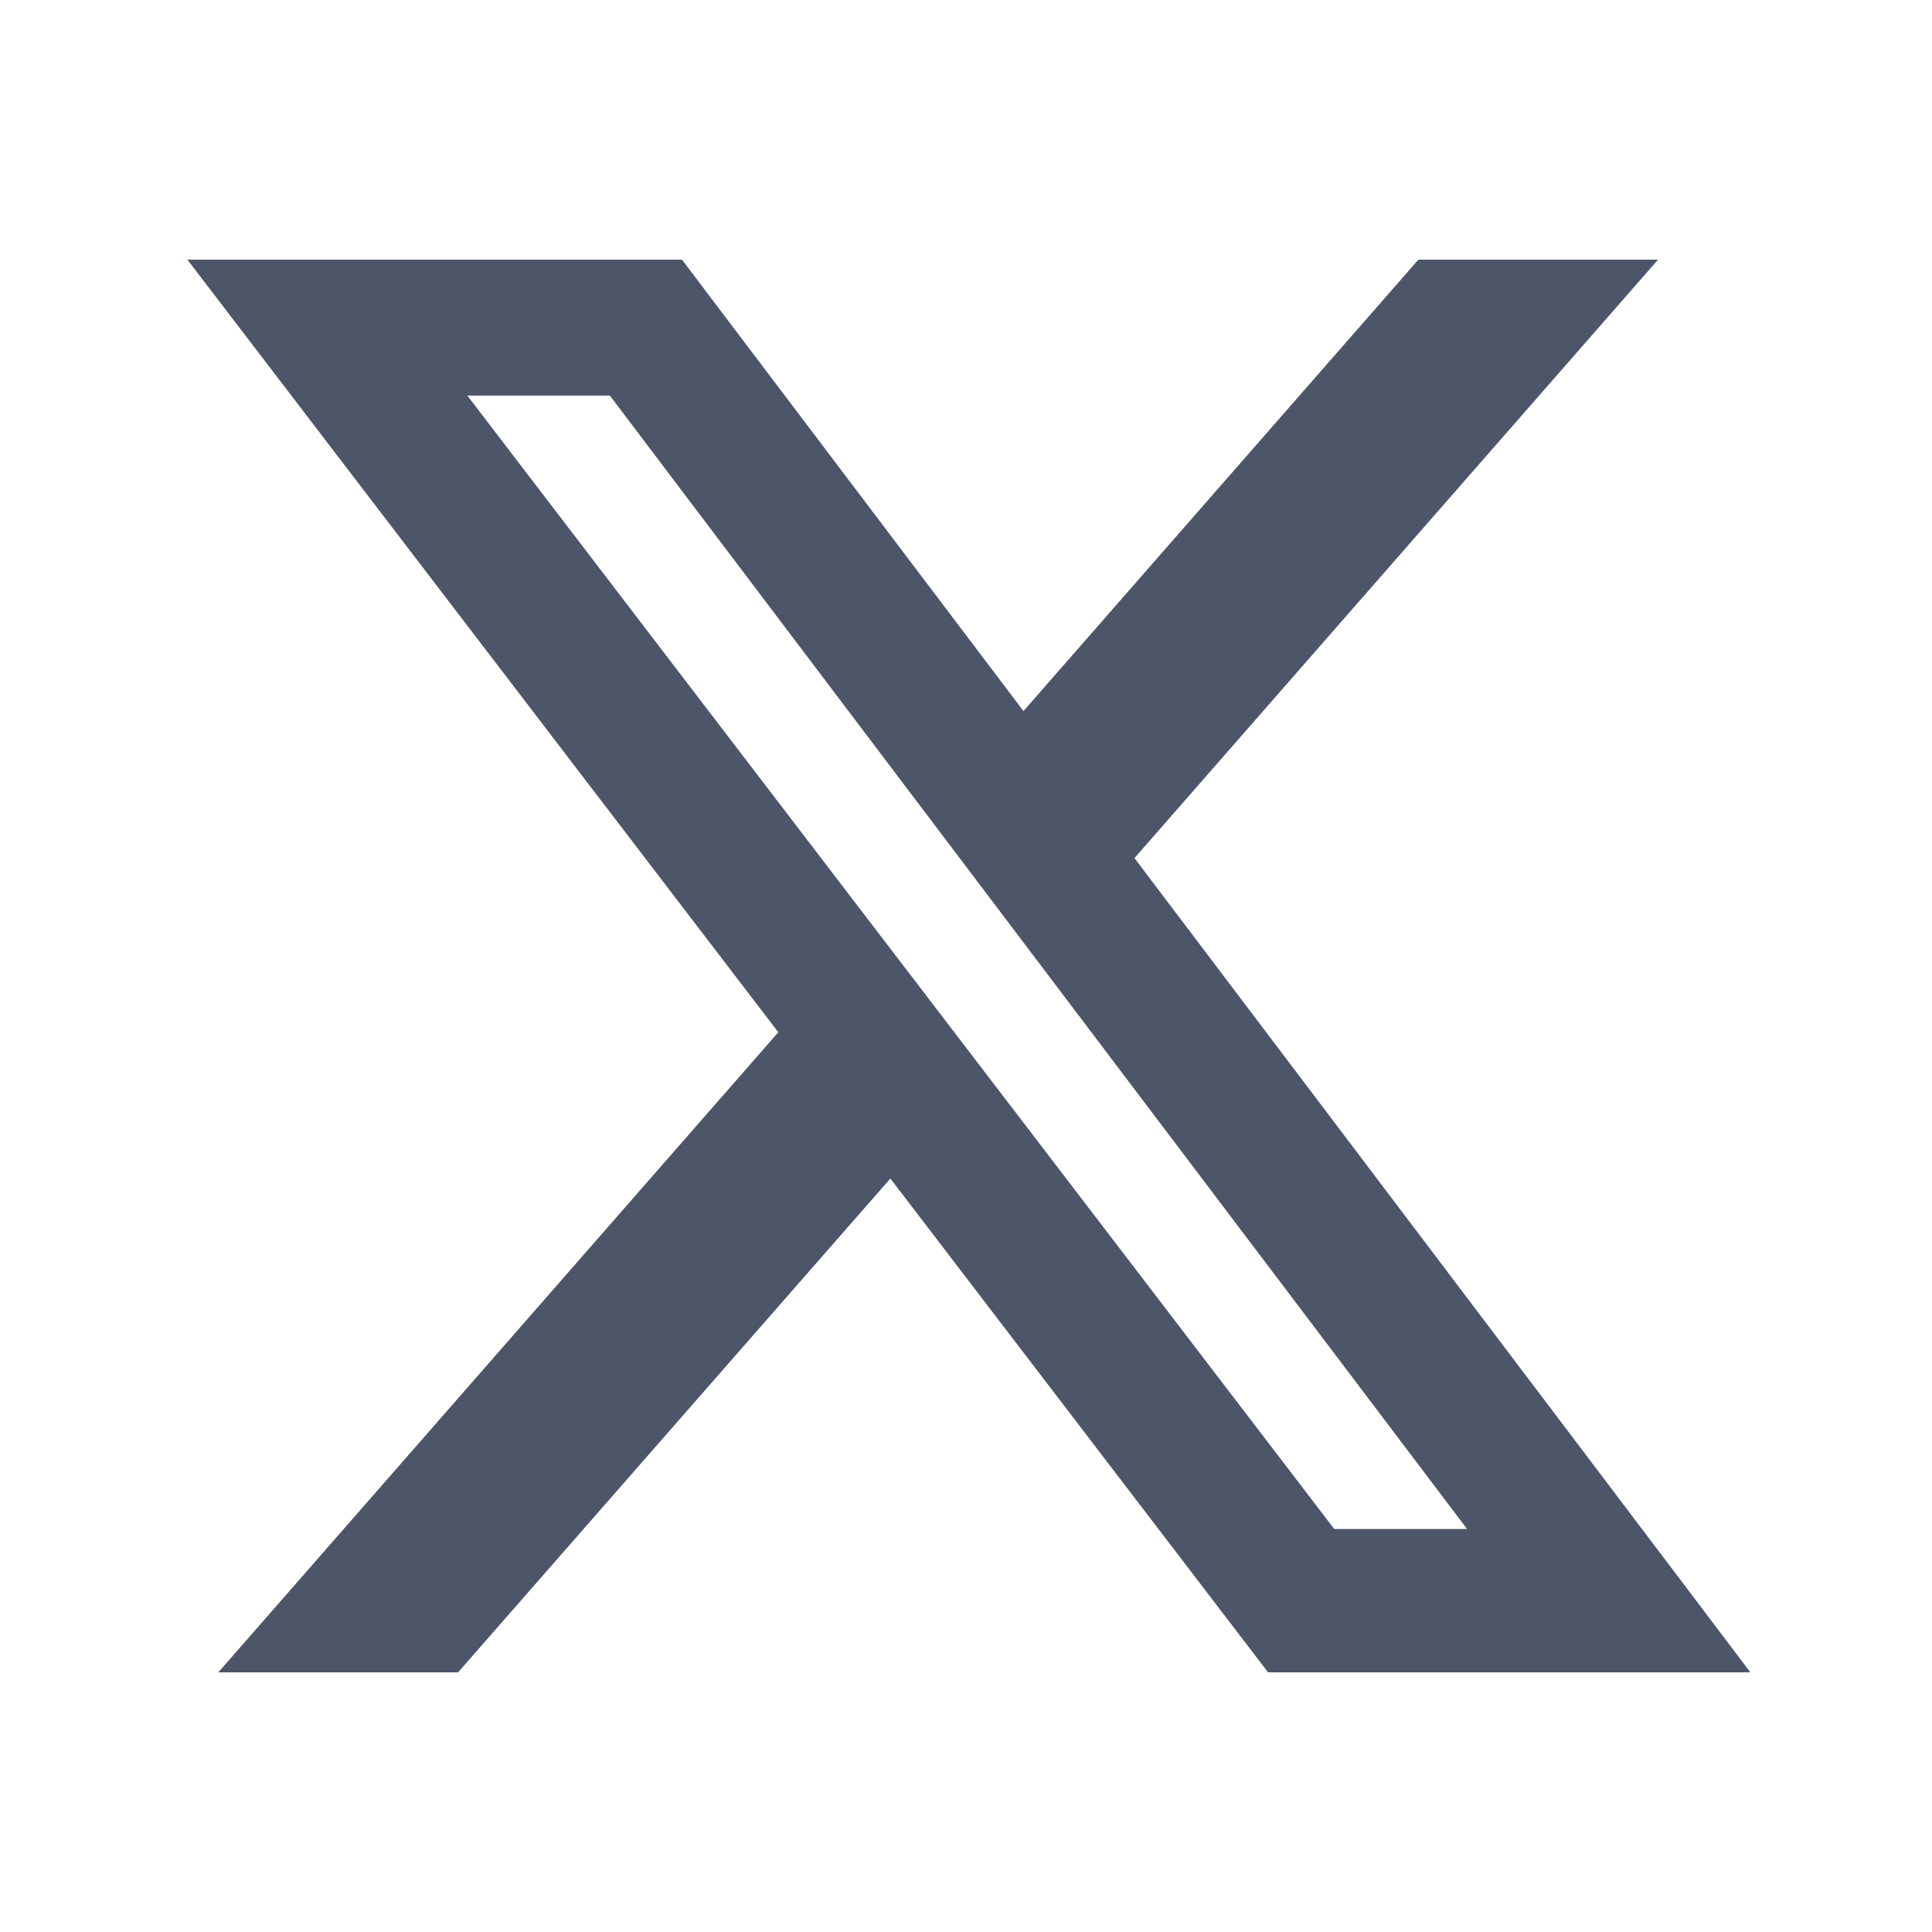 <svg width="20" height="20" viewBox="0 0 20 20" fill="none" xmlns="http://www.w3.org/2000/svg">
<g id="Twitter">
<g id="&#232;&#183;&#175;&#229;&#190;&#132;">
<path id="Vector" d="M14.683 2.688H17.164L11.744 8.883L18.12 17.312H13.127L9.217 12.2L4.742 17.312H2.26L8.057 10.686L1.94 2.688H7.06L10.595 7.361L14.683 2.688ZM13.812 15.828H15.187L6.313 4.095H4.838L13.812 15.828Z" fill="#4D5569"/>
</g>
</g>
</svg>
